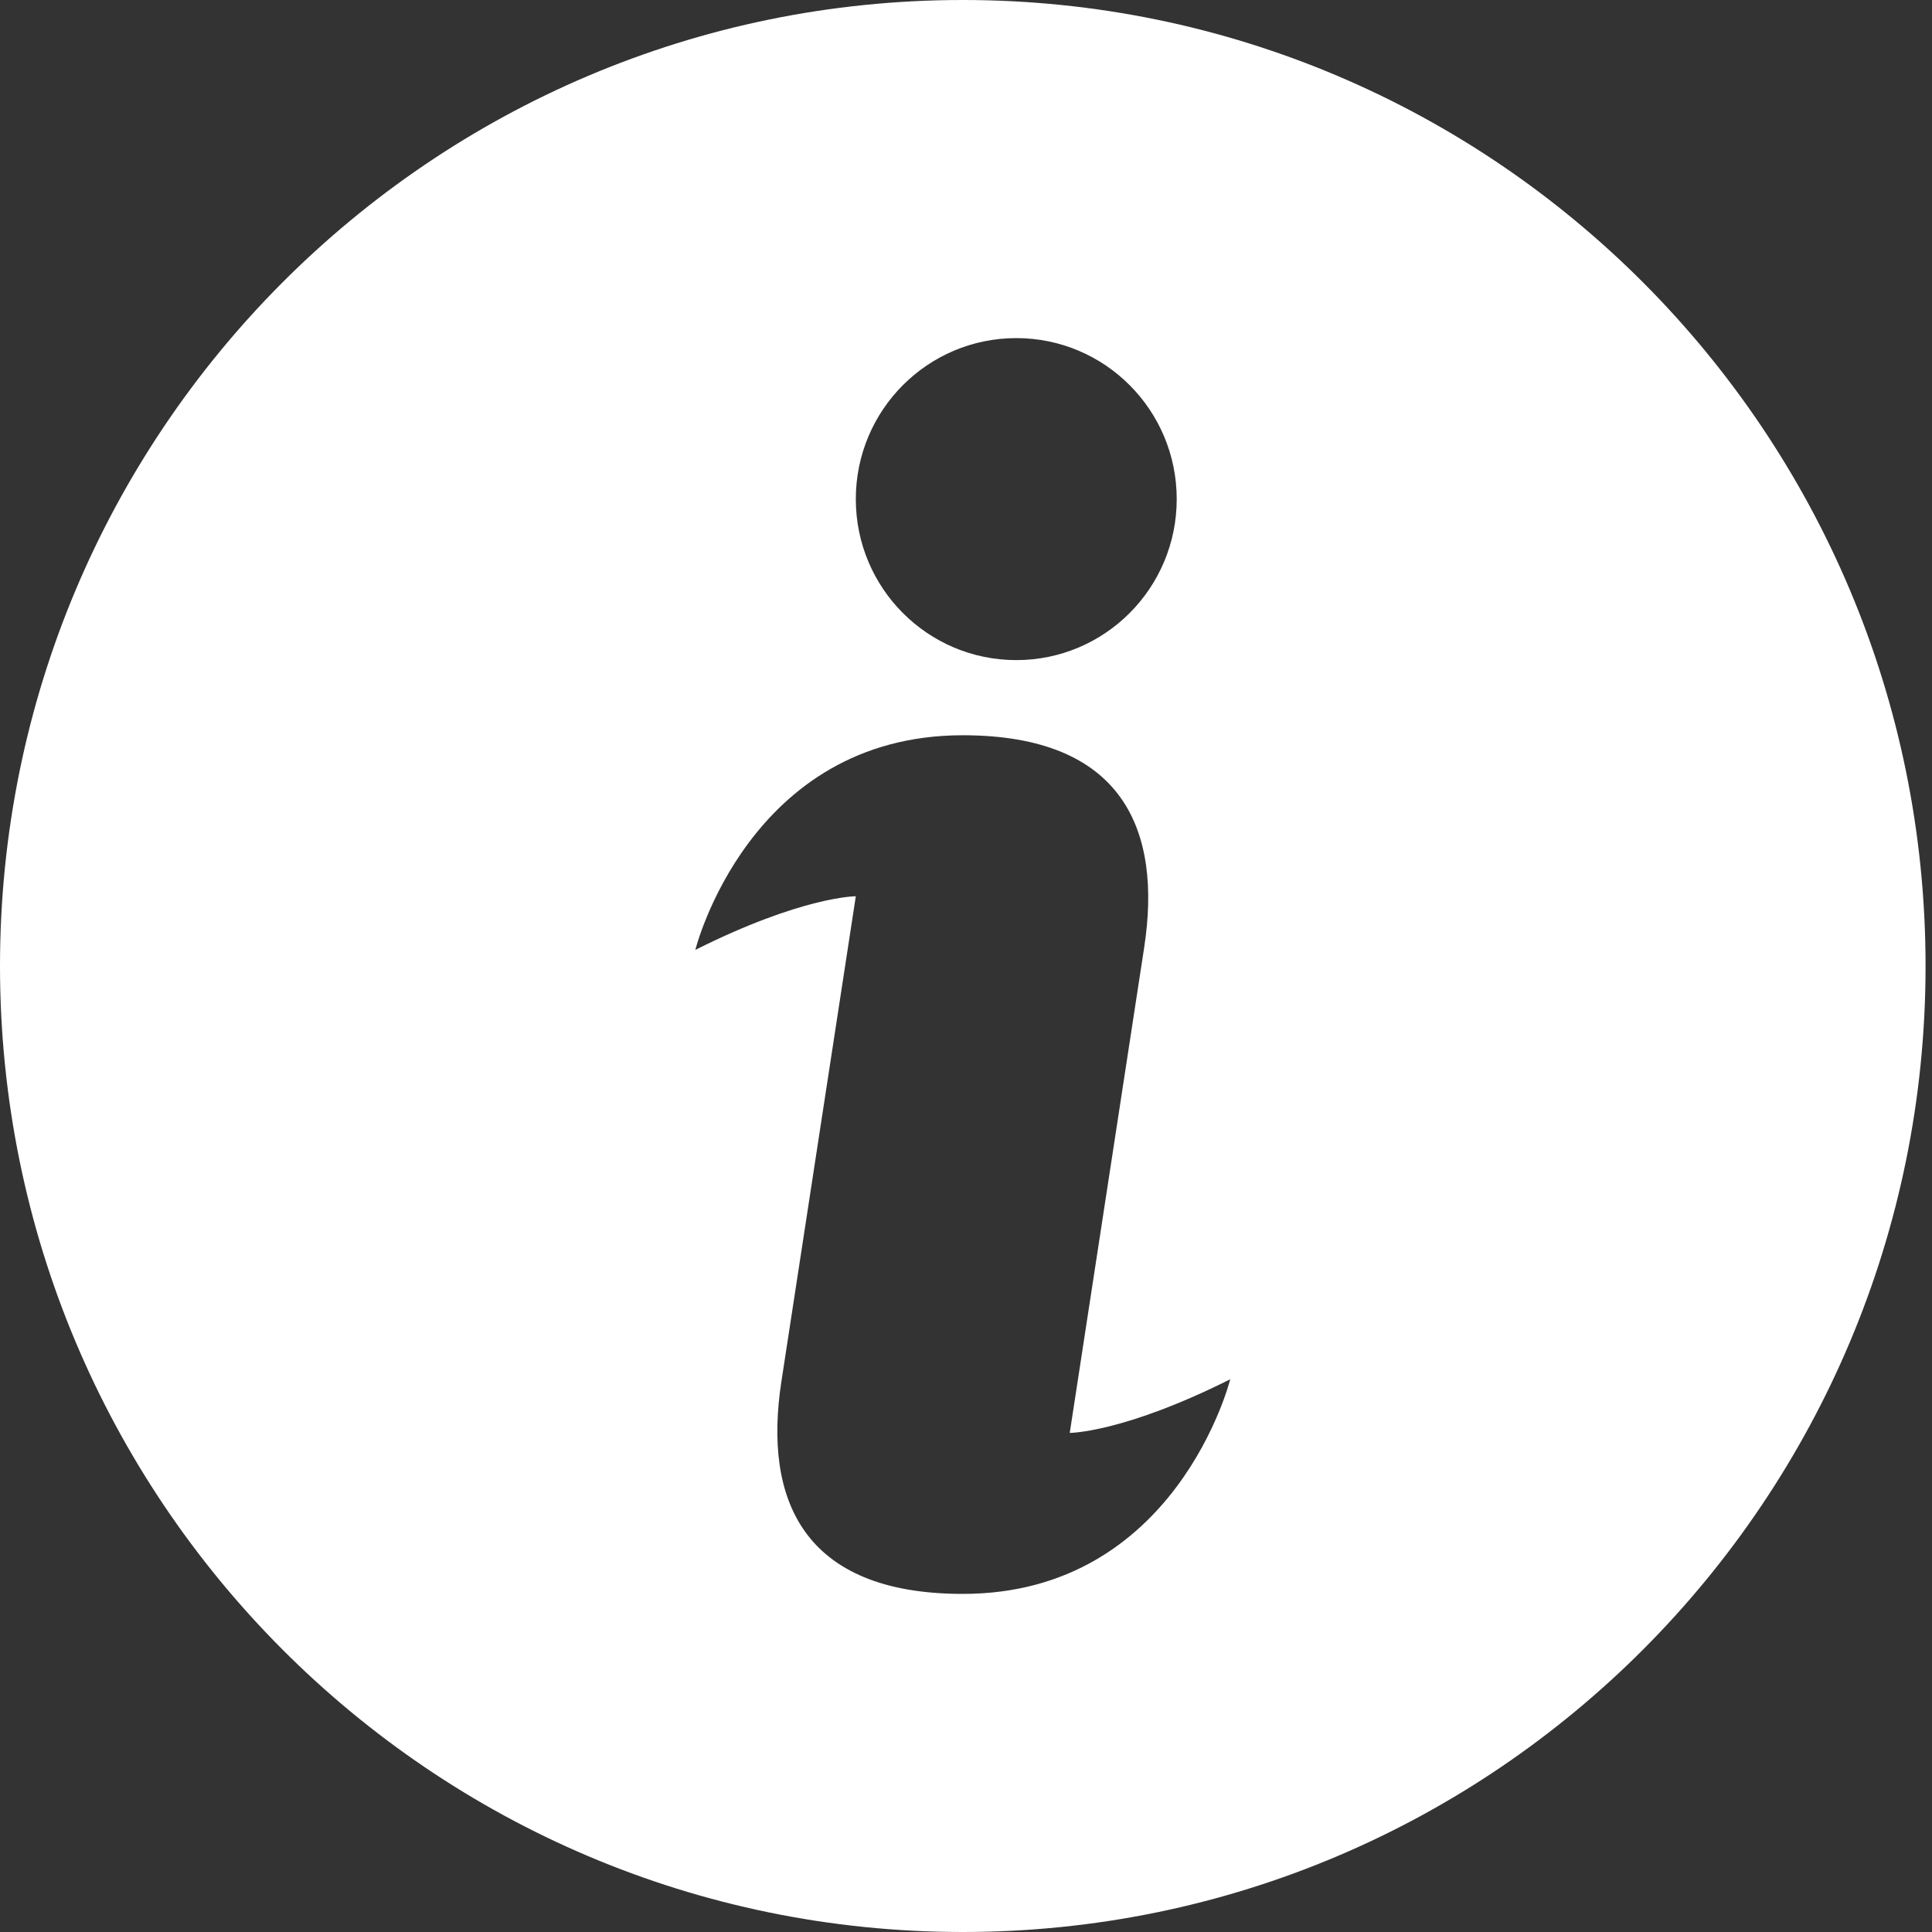 <svg width="30" height="30" viewBox="0 0 30 30" fill="none" xmlns="http://www.w3.org/2000/svg">
<rect x="0" y="0" width="30" height="30" fill="#333333" stroke="none"/>
<path d="M14.95 30C23.207 30 29.9 23.284 29.9 15C29.9 6.716 23.207 0 14.95 0C6.693 0 0 6.716 0 15C0 23.284 6.693 30 14.95 30ZM15.781 5.25C17.157 5.25 18.272 6.369 18.272 7.75C18.272 9.131 17.157 10.25 15.781 10.25C14.404 10.25 13.289 9.131 13.289 7.75C13.289 6.369 14.404 5.25 15.781 5.25ZM14.95 11.417C17.442 11.417 18.046 12.892 17.767 14.711L16.611 22.25C16.611 22.25 17.442 22.25 19.103 21.417C19.103 21.417 18.272 24.75 14.95 24.75C12.458 24.75 11.854 23.275 12.133 21.455L13.289 13.917C13.289 13.917 12.458 13.917 10.797 14.75C10.797 14.75 11.628 11.417 14.95 11.417Z" fill="white"/>
</svg>
